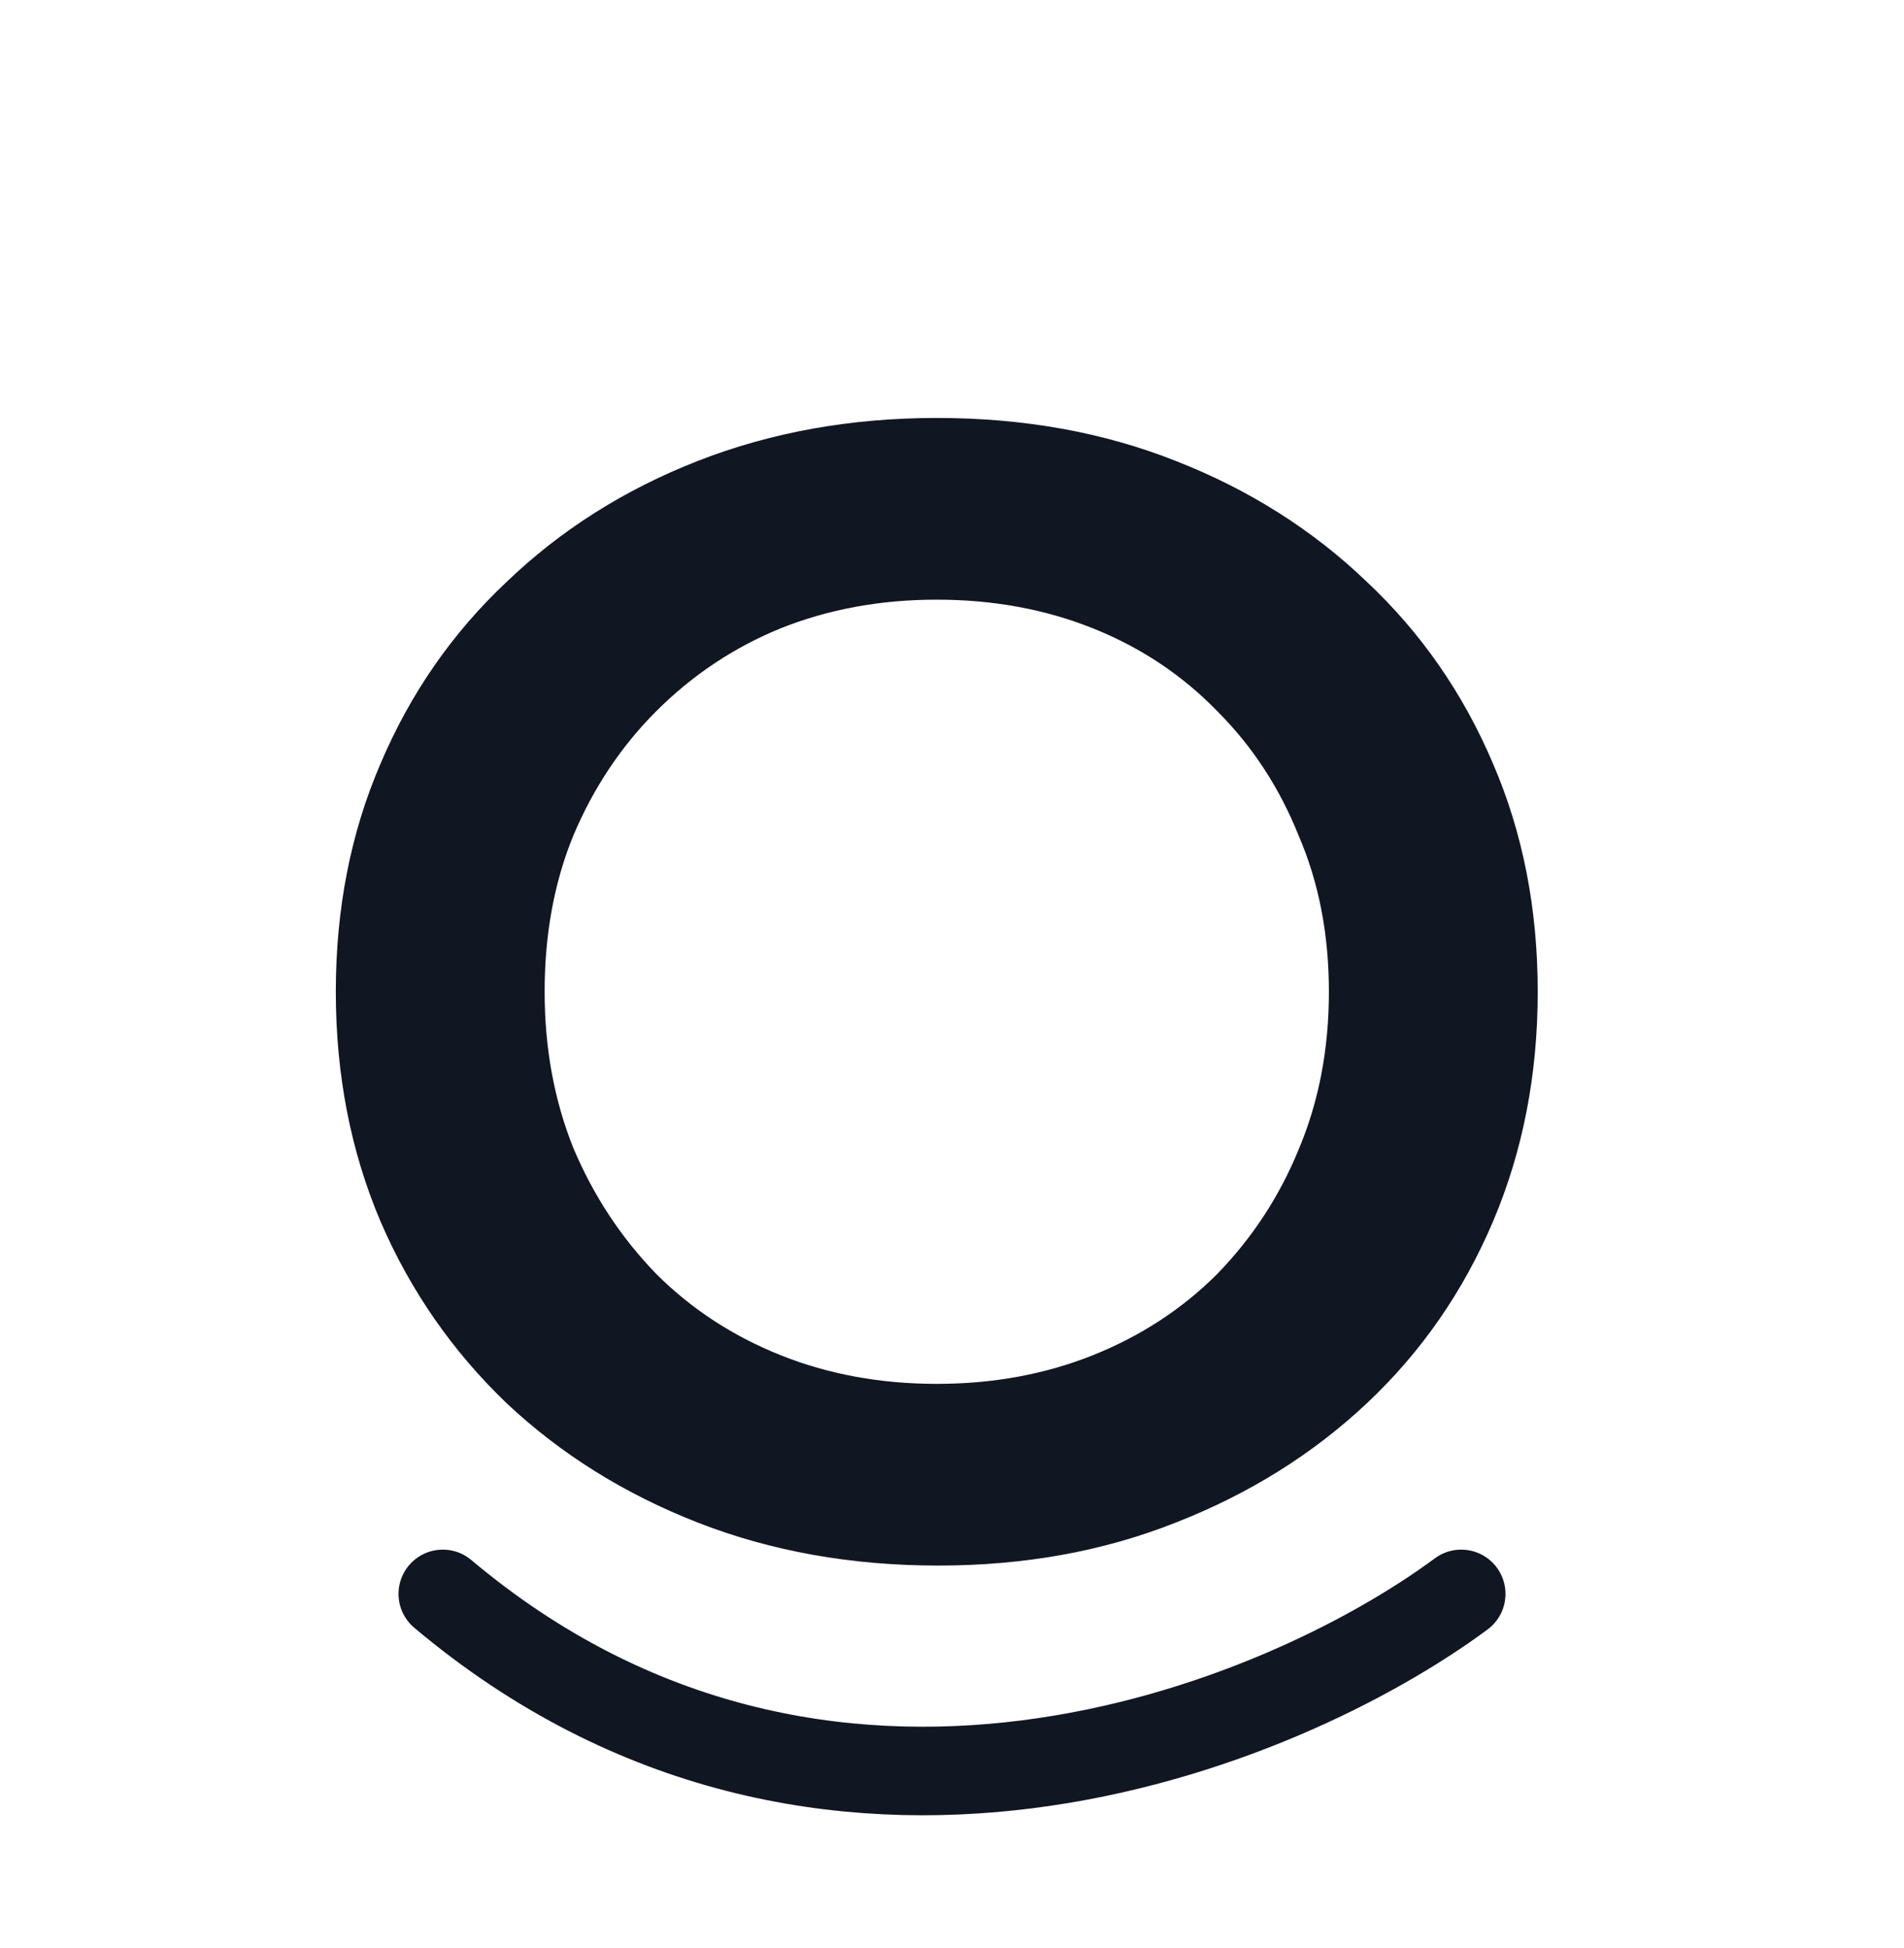 <svg width="43" height="44" viewBox="0 0 43 44" fill="none" xmlns="http://www.w3.org/2000/svg">
<path d="M21.192 35.36C19.224 35.36 17.412 35.036 15.756 34.388C14.1 33.74 12.66 32.84 11.436 31.688C10.212 30.512 9.264 29.144 8.592 27.584C7.92 26 7.584 24.272 7.584 22.4C7.584 20.528 7.92 18.812 8.592 17.252C9.264 15.668 10.212 14.3 11.436 13.148C12.66 11.972 14.1 11.06 15.756 10.412C17.412 9.764 19.212 9.44 21.156 9.44C23.124 9.44 24.924 9.764 26.556 10.412C28.212 11.06 29.652 11.972 30.876 13.148C32.1 14.3 33.048 15.668 33.72 17.252C34.392 18.812 34.728 20.528 34.728 22.4C34.728 24.272 34.392 26 33.72 27.584C33.048 29.168 32.1 30.536 30.876 31.688C29.652 32.84 28.212 33.74 26.556 34.388C24.924 35.036 23.136 35.36 21.192 35.36ZM21.156 31.256C22.428 31.256 23.604 31.04 24.684 30.608C25.764 30.176 26.7 29.564 27.492 28.772C28.284 27.956 28.896 27.02 29.328 25.964C29.784 24.884 30.012 23.696 30.012 22.4C30.012 21.104 29.784 19.928 29.328 18.872C28.896 17.792 28.284 16.856 27.492 16.064C26.7 15.248 25.764 14.624 24.684 14.192C23.604 13.76 22.428 13.544 21.156 13.544C19.884 13.544 18.708 13.76 17.628 14.192C16.572 14.624 15.636 15.248 14.82 16.064C14.028 16.856 13.404 17.792 12.948 18.872C12.516 19.928 12.3 21.104 12.3 22.4C12.3 23.672 12.516 24.848 12.948 25.928C13.404 27.008 14.028 27.956 14.82 28.772C15.612 29.564 16.548 30.176 17.628 30.608C18.708 31.04 19.884 31.256 21.156 31.256Z" fill="#111623"/>
<path d="M10 36C18.613 43.244 28.922 39.019 33 36" stroke="#111623" stroke-width="2" stroke-linecap="round"/>
</svg>
